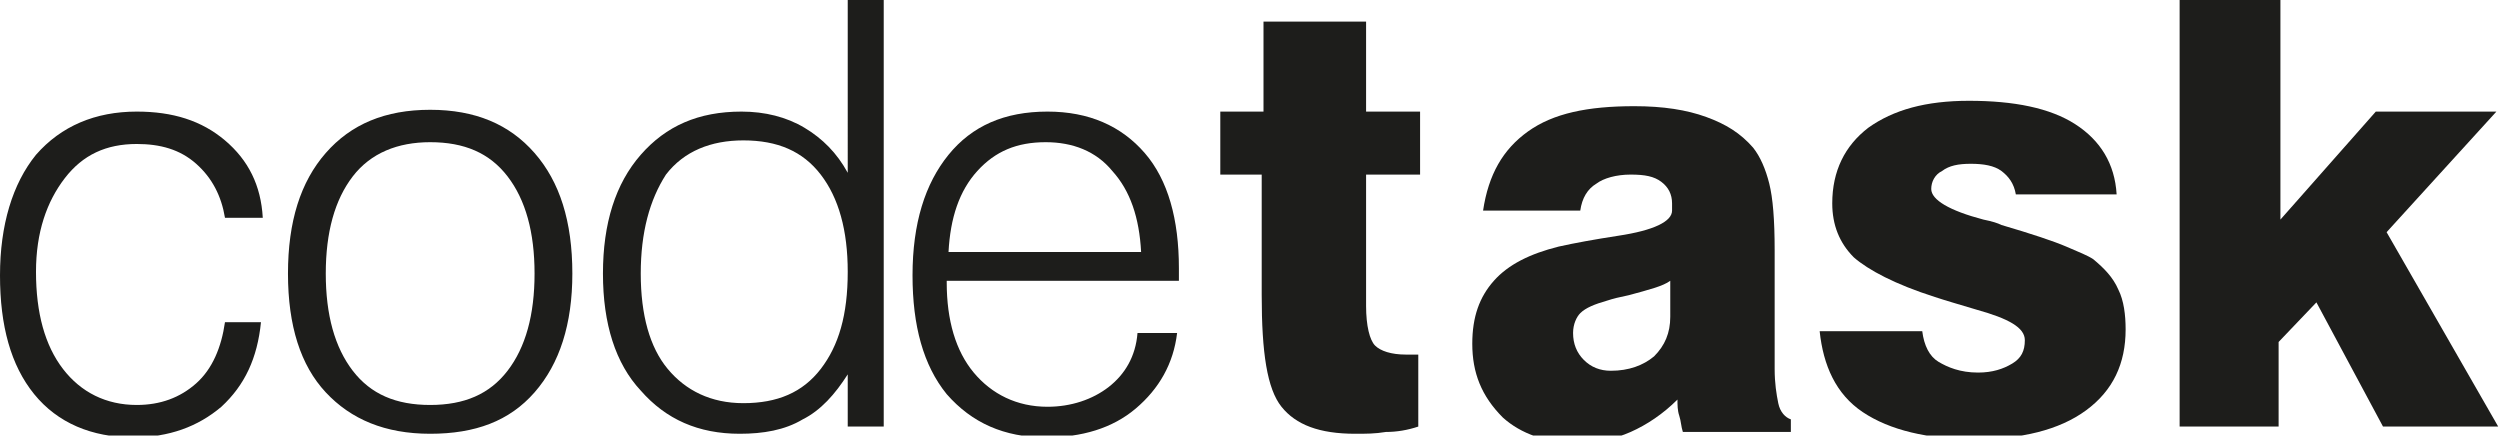 <?xml version="1.0" encoding="utf-8"?>
<!-- Generator: Adobe Illustrator 16.0.0, SVG Export Plug-In . SVG Version: 6.00 Build 0)  -->
<!DOCTYPE svg PUBLIC "-//W3C//DTD SVG 1.1//EN" "http://www.w3.org/Graphics/SVG/1.1/DTD/svg11.dtd">
<svg version="1.1" id="Ebene_1" xmlns="http://www.w3.org/2000/svg" xmlns:xlink="http://www.w3.org/1999/xlink" x="0px" y="0px"
	 width="138.9px" height="24.2px" viewBox="0 0 138.9 24.2" style="enable-background:new 0 0 138.9 24.2;" xml:space="preserve">
<style type="text/css">
<![CDATA[
	.st0{fill:#11181F;}
	.st1{fill:#1D1D1B;}
	.st2{fill:#F6F6F6;}
	.st3{fill:#324052;}
	.st4{fill:#009992;}
	.st5{fill:#D9E5EC;}
]]>
</style>
<g>
	<g>
		<path class="st1" d="M0,15.3c0-2.8,0.7-5.1,2-6.7C3.4,7,5.3,6.2,7.6,6.2c2,0,3.6,0.5,4.9,1.6c1.3,1.1,2,2.5,2.1,4.3h-2.1
			c-0.2-1.2-0.7-2.2-1.6-3S8.9,8,7.6,8C5.9,8,4.6,8.6,3.6,9.9S2,12.9,2,15.1c0,2.3,0.5,4.1,1.5,5.4c1,1.3,2.4,2,4.1,2
			c1.3,0,2.4-0.4,3.3-1.2c0.9-0.8,1.4-2,1.6-3.4h2c-0.2,2-0.9,3.5-2.2,4.7c-1.3,1.1-2.9,1.7-4.9,1.7c-2.3,0-4.2-0.8-5.5-2.4
			S0,18.1,0,15.3z"/>
		<path class="st1" d="M16,15.2c0-2.9,0.7-5.1,2.1-6.7c1.4-1.6,3.3-2.4,5.8-2.4s4.4,0.8,5.8,2.4c1.4,1.6,2.1,3.8,2.1,6.7
			c0,2.8-0.7,5-2.1,6.6c-1.4,1.6-3.3,2.3-5.8,2.3c-2.5,0-4.4-0.8-5.8-2.3C16.7,20.3,16,18.1,16,15.2z M18.1,15.2
			c0,2.3,0.5,4.1,1.5,5.4c1,1.3,2.4,1.9,4.3,1.9c1.9,0,3.3-0.6,4.3-1.9s1.5-3.1,1.5-5.4s-0.5-4.1-1.5-5.4c-1-1.3-2.4-1.9-4.3-1.9
			c-1.8,0-3.3,0.6-4.3,1.9C18.6,11.1,18.1,12.9,18.1,15.2z"/>
		<path class="st1" d="M33.5,15.2c0-2.8,0.7-5,2.1-6.6c1.4-1.6,3.2-2.4,5.6-2.4c1.3,0,2.5,0.3,3.5,0.9c1,0.6,1.8,1.4,2.4,2.5V0h2
			v23.7h-2v-2.9c-0.7,1.1-1.5,2-2.5,2.5c-1,0.6-2.2,0.8-3.5,0.8c-2.3,0-4.1-0.8-5.5-2.4C34.2,20.2,33.5,18,33.5,15.2z M35.6,15.2
			c0,2.3,0.5,4.1,1.5,5.3s2.4,1.9,4.2,1.9c1.9,0,3.3-0.6,4.3-1.9s1.5-3,1.5-5.4c0-2.3-0.5-4.1-1.5-5.4c-1-1.3-2.4-1.9-4.3-1.9
			c-1.8,0-3.3,0.6-4.3,1.9C36.1,11.1,35.6,12.9,35.6,15.2z"/>
		<path class="st1" d="M50.7,15.3c0-2.9,0.7-5.1,2-6.7C54,7,55.8,6.2,58.2,6.2c2.3,0,4.1,0.8,5.4,2.3c1.3,1.5,1.9,3.7,1.9,6.4v0.7
			H52.6v0.1c0,2.1,0.5,3.8,1.5,5c1,1.2,2.4,1.9,4.1,1.9c1.3,0,2.5-0.4,3.4-1.1c0.9-0.7,1.5-1.7,1.6-3h2.2c-0.2,1.7-1,3.1-2.3,4.2
			s-3,1.6-5,1.6c-2.3,0-4.1-0.8-5.5-2.4C51.3,20.3,50.7,18.1,50.7,15.3z M52.7,14l10.7,0c-0.1-1.9-0.6-3.4-1.6-4.5
			c-0.9-1.1-2.2-1.6-3.7-1.6c-1.6,0-2.8,0.5-3.8,1.6C53.3,10.6,52.8,12.1,52.7,14z"/>
	</g>
	<g>
		<path class="st1" d="M67.8,9.7V6.2h2.4v-5h5.7v5h3v3.5h-3V17c0,1.1,0.2,1.9,0.5,2.2s0.9,0.5,1.7,0.5c0.2,0,0.3,0,0.4,0
			s0.2,0,0.3,0v4C78.2,23.9,77.6,24,77,24c-0.6,0.1-1.1,0.1-1.7,0.1c-2,0-3.3-0.5-4.1-1.5s-1.1-3-1.1-6.2V9.7H67.8z"/>
		<path class="st1" d="M81.8,19.1c0-1.5,0.4-2.6,1.2-3.5s2-1.5,3.6-1.9c0.9-0.2,2-0.4,3.3-0.6c2-0.3,3-0.8,3-1.4v-0.4
			c0-0.5-0.2-0.9-0.6-1.2c-0.4-0.3-0.9-0.4-1.7-0.4c-0.8,0-1.5,0.2-1.9,0.5c-0.5,0.3-0.8,0.8-0.9,1.5h-5.4c0.3-2,1.1-3.4,2.5-4.4
			s3.3-1.4,5.9-1.4c1.6,0,2.9,0.2,4,0.6c1.1,0.4,1.9,0.9,2.6,1.7c0.4,0.5,0.7,1.2,0.9,2c0.2,0.8,0.3,2,0.3,3.7v6.6
			c0,0.8,0.1,1.4,0.2,1.9c0.1,0.5,0.4,0.8,0.7,0.9v0.7h-6c-0.1-0.3-0.1-0.6-0.2-0.9c-0.1-0.3-0.1-0.6-0.1-0.9
			c-0.8,0.8-1.7,1.4-2.6,1.8s-1.9,0.6-3,0.6c-1.7,0-3.1-0.5-4.1-1.4C82.3,22,81.8,20.7,81.8,19.1z M87.4,18.5c0,0.6,0.2,1.1,0.6,1.5
			c0.4,0.4,0.9,0.6,1.5,0.6c1,0,1.8-0.3,2.4-0.8c0.6-0.6,0.9-1.3,0.9-2.2v-2c-0.4,0.3-1.2,0.5-2.3,0.8c-0.5,0.1-0.9,0.2-1.2,0.3
			c-0.7,0.2-1.2,0.4-1.5,0.7C87.6,17.6,87.4,18,87.4,18.5z"/>
		<path class="st1" d="M101.1,18.4h5.7c0.1,0.8,0.4,1.4,0.9,1.7s1.2,0.6,2.2,0.6c0.8,0,1.4-0.2,1.9-0.5c0.5-0.3,0.7-0.7,0.7-1.3
			c0-0.7-0.9-1.2-2.7-1.7c-1-0.3-1.7-0.5-2.3-0.7c-2.2-0.7-3.7-1.5-4.5-2.2c-0.8-0.8-1.2-1.8-1.2-3c0-1.8,0.7-3.2,2-4.2
			c1.4-1,3.2-1.5,5.6-1.5c2.5,0,4.5,0.4,5.9,1.3s2.2,2.2,2.3,3.9h-5.6c-0.1-0.6-0.4-1-0.8-1.3c-0.4-0.3-1-0.4-1.7-0.4
			c-0.7,0-1.2,0.1-1.6,0.4c-0.4,0.2-0.6,0.6-0.6,1c0,0.6,1,1.2,2.9,1.7c0.5,0.1,0.8,0.2,1,0.3c1.7,0.5,2.9,0.9,3.6,1.2
			c0.7,0.3,1.2,0.5,1.5,0.7c0.6,0.5,1.1,1,1.4,1.7c0.3,0.6,0.4,1.4,0.4,2.2c0,1.9-0.7,3.4-2.2,4.5s-3.6,1.6-6.2,1.6
			c-2.6,0-4.7-0.5-6.2-1.5S101.3,20.3,101.1,18.4z"/>
		<path class="st1" d="M121.1,23.7V0h5.6v12.2l5.3-6h6.7l-6.1,6.7l6.2,10.8h-6.4l-3.7-6.9l-2.1,2.2v4.7H121.1z"/>
	</g>
</g>
</svg>
